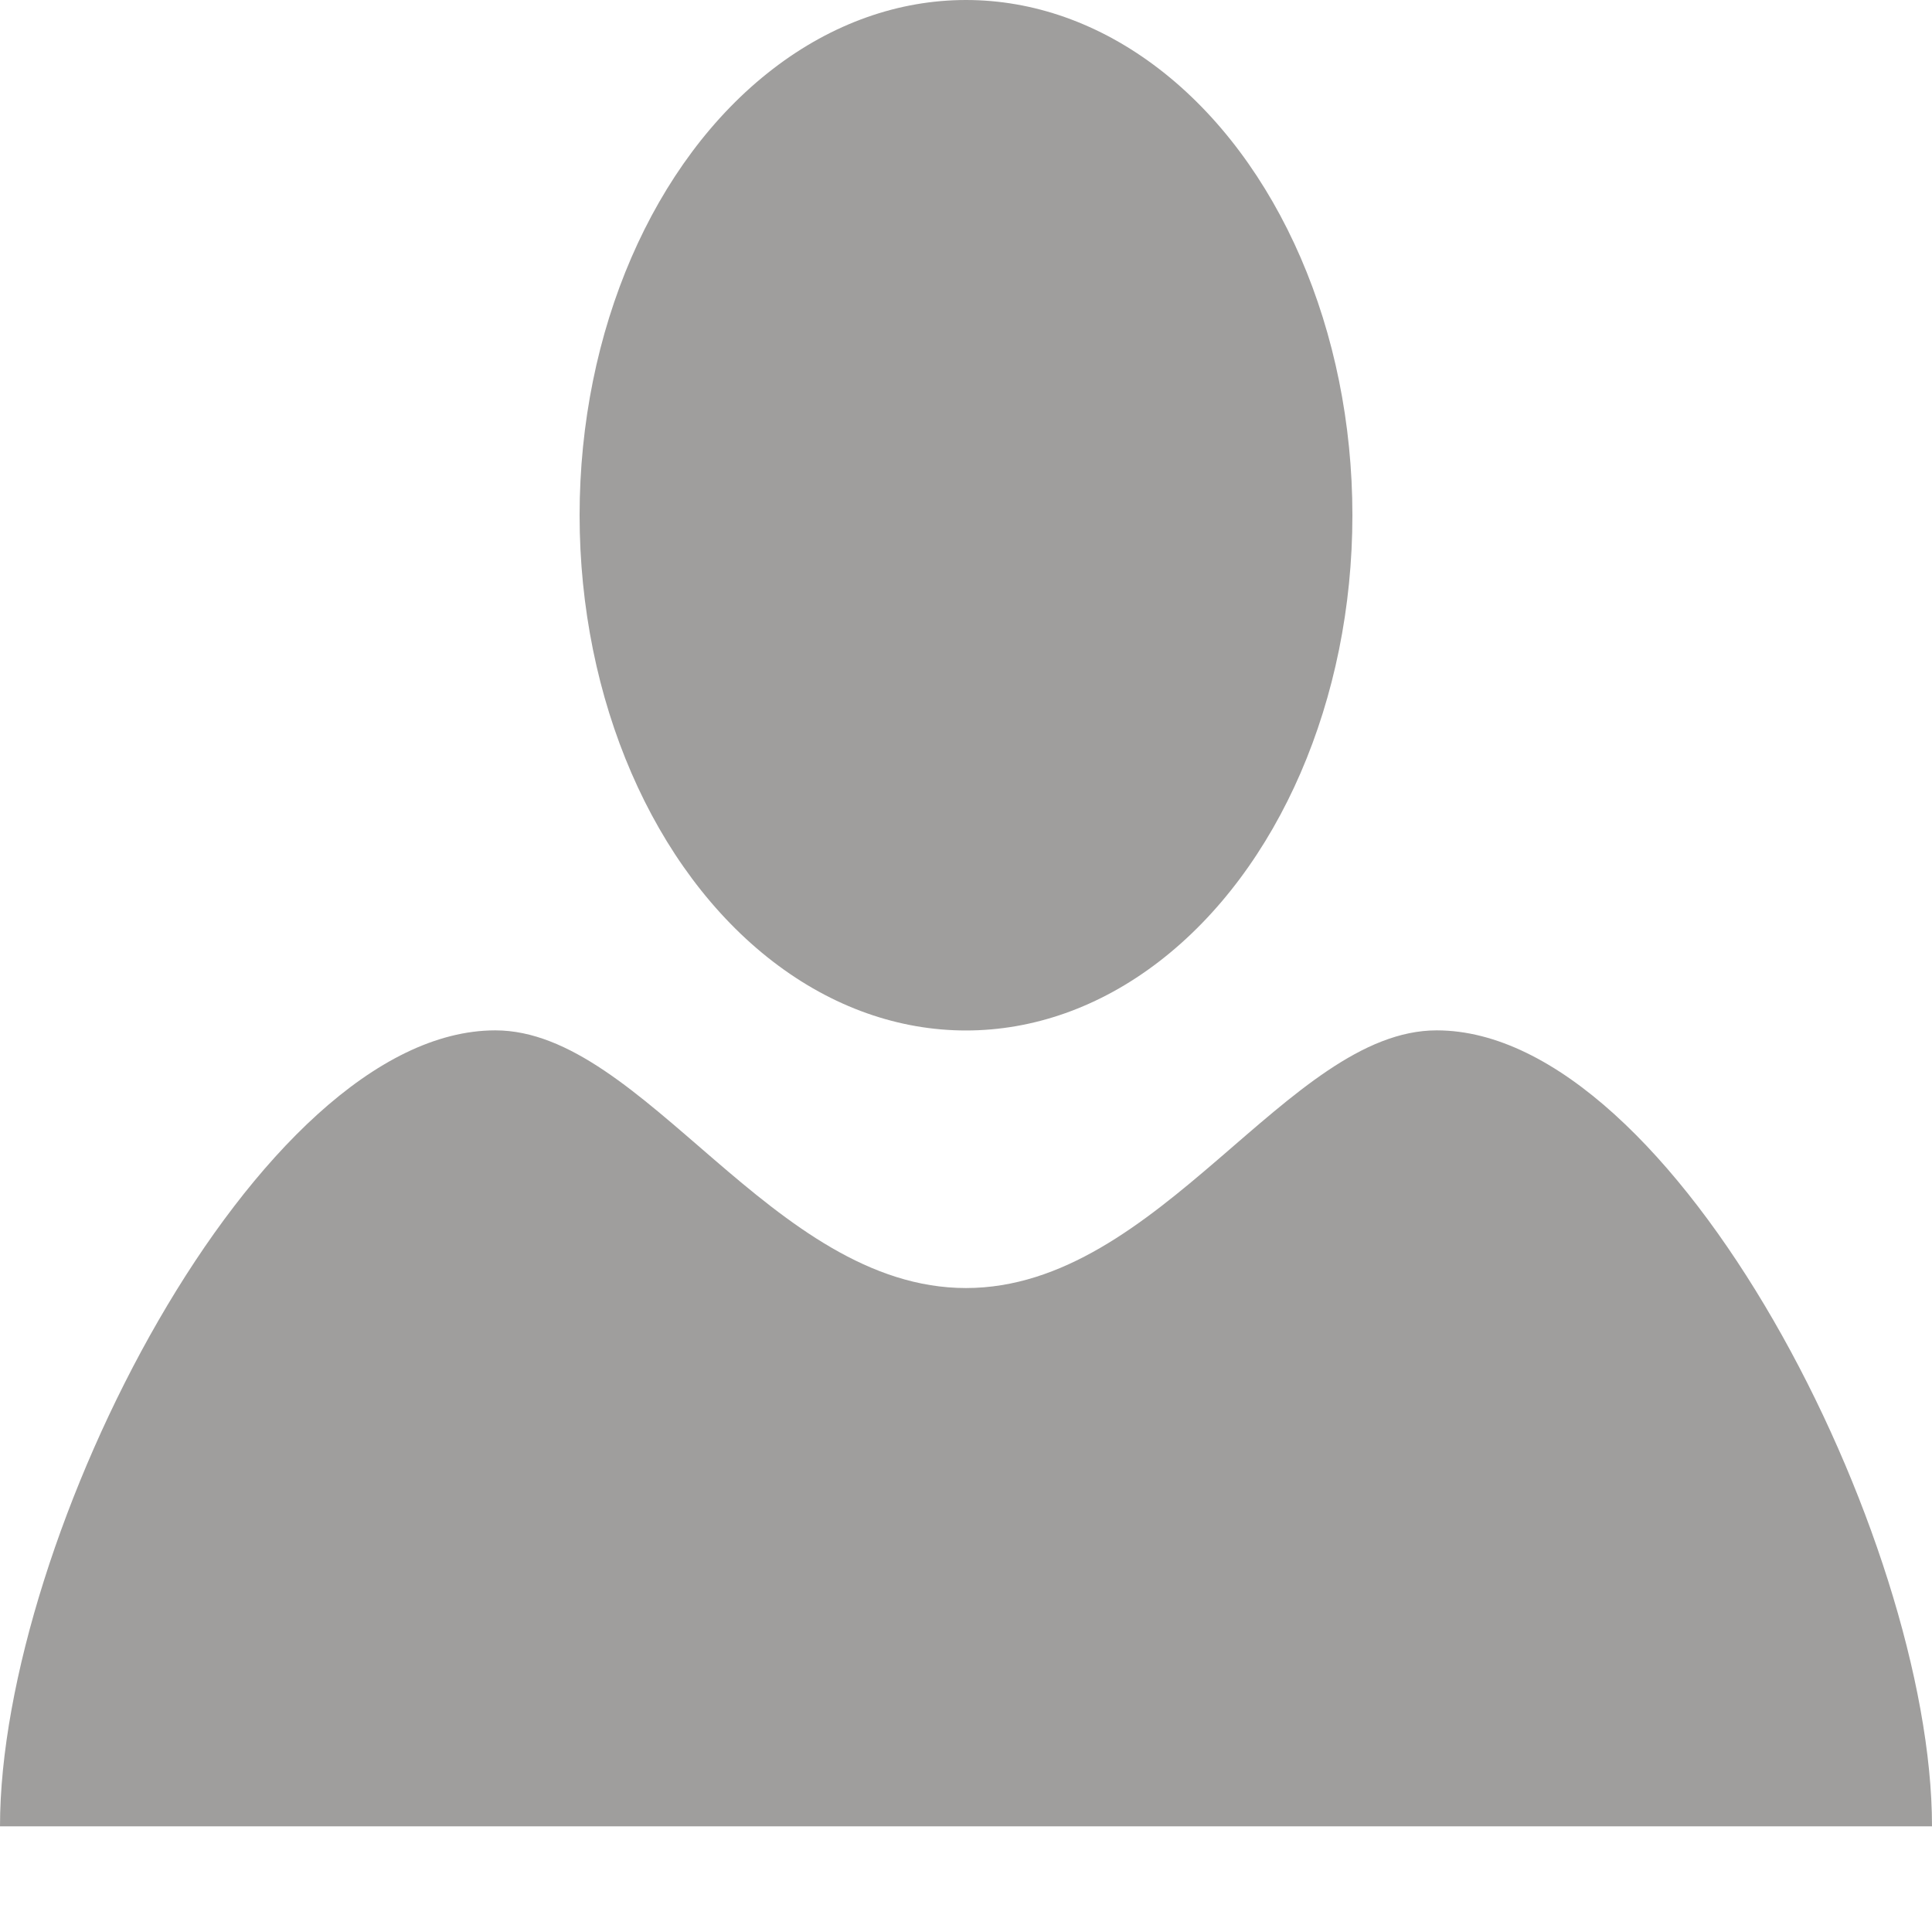 <?xml version="1.0" encoding="UTF-8" standalone="no"?>
<svg width="16px" height="16px" viewBox="0 0 16 16" version="1.1" xmlns="http://www.w3.org/2000/svg" xmlns:xlink="http://www.w3.org/1999/xlink">
    <!-- Generator: Sketch 41.1 (35376) - http://www.bohemiancoding.com/sketch -->
    <title>Group</title>
    <desc>Created with Sketch.</desc>
    <defs></defs>
    <g id="Page-1" stroke="none" stroke-width="1" fill="none" fill-rule="evenodd">
        <g id="Artboard" transform="translate(-60, -123)" fill="#9F9E9D">
            <g id="Group" transform="translate(60, 123)">
                <ellipse id="Oval-4" cx="8" cy="4.267" rx="3.2" ry="4.267"></ellipse>
                <path d="M11.898,8.533 C13.867,8.533 16,12.741 16,15.125 L0,15.125 C0,12.741 2.133,8.533 4.102,8.533 C5.333,8.533 6.395,10.667 8,10.667 C9.605,10.667 10.667,8.533 11.898,8.533 Z" id="Combined-Shape"></path>
            </g>
        </g>
    </g>
</svg>